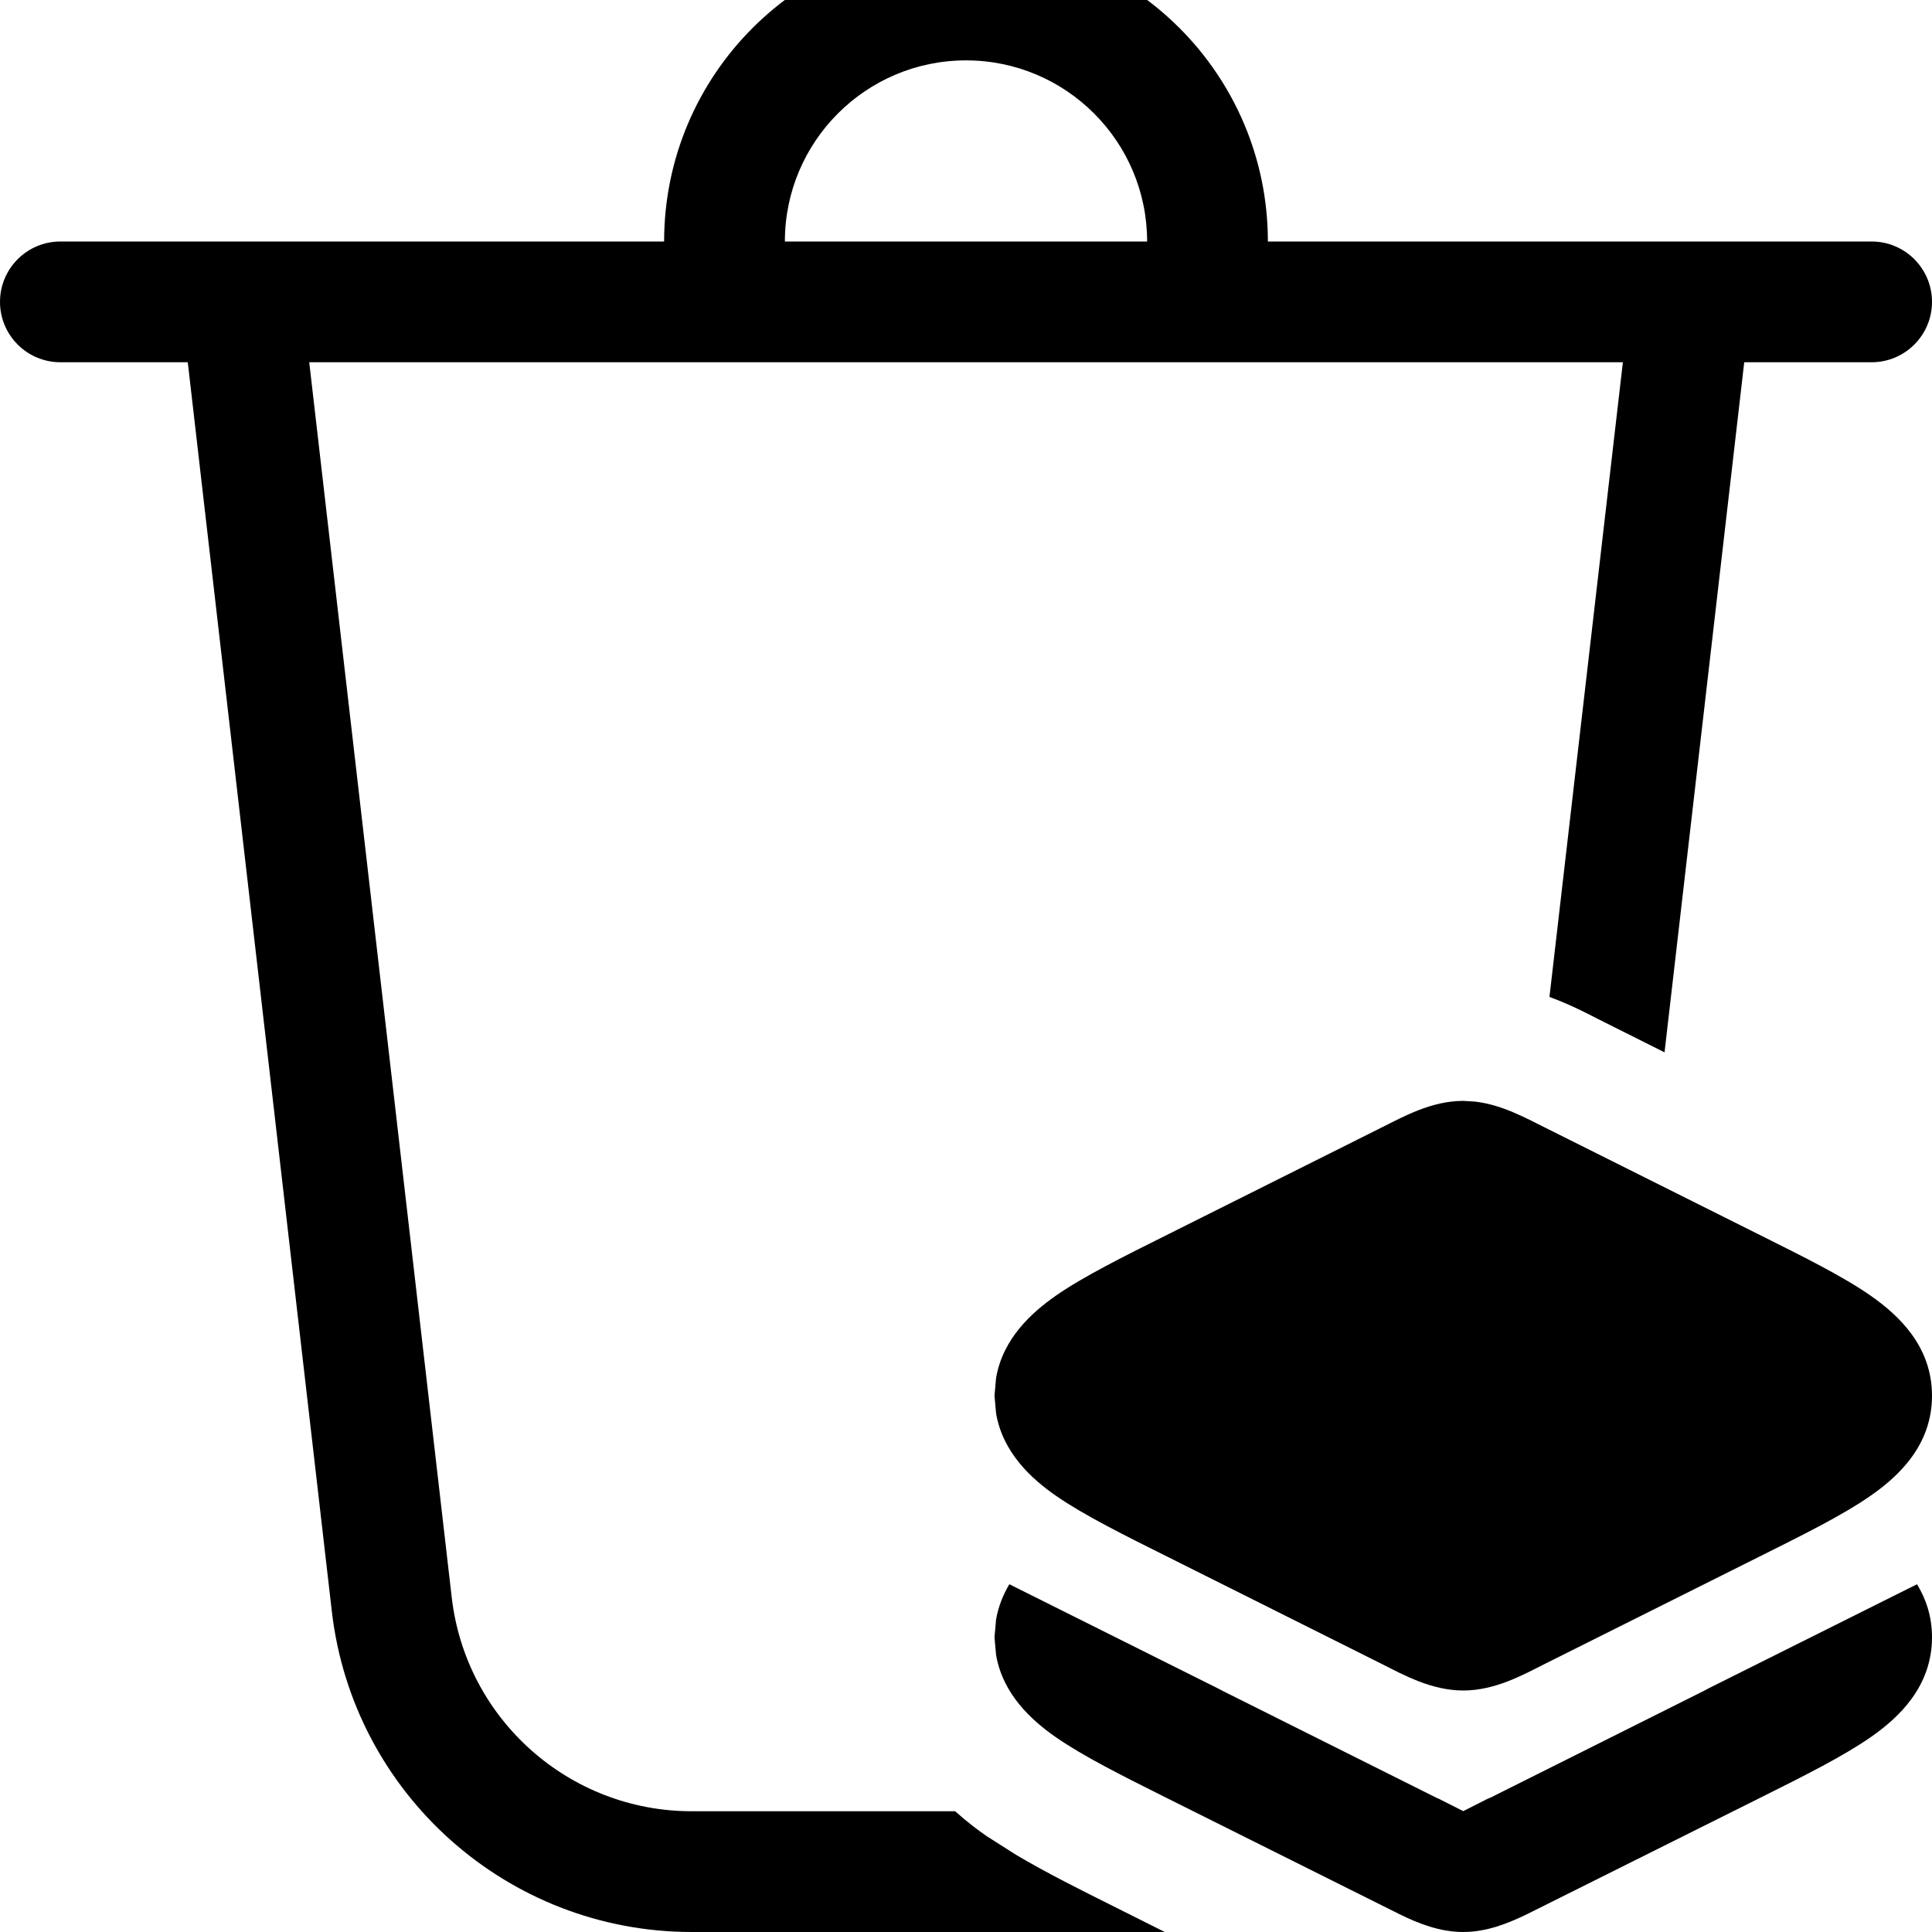 <svg width="16" height="16" viewBox="0 0 16 16" xmlns="http://www.w3.org/2000/svg">
	<path fill-rule="evenodd" clip-rule="evenodd" d="M8 -0.5C9.381 -0.5 10.5 0.619 10.5 2H15.5C15.776 2 16 2.224 16 2.5C16 2.776 15.776 3 15.5 3H14.445L13.785 8.715L13.236 8.44C13.183 8.414 13.034 8.331 12.832 8.256L13.44 3H2.561L3.741 13.229C3.858 14.239 4.713 15 5.729 15H7.91C8.008 15.088 8.099 15.156 8.171 15.206L8.413 15.36C8.669 15.512 8.957 15.655 9.211 15.782L9.646 16H5.729C4.205 16 2.923 14.857 2.748 13.344L1.555 3H0.5C0.224 3 0 2.776 0 2.5C0 2.224 0.224 2 0.5 2H5.5C5.5 0.619 6.619 -0.5 8 -0.5ZM8 0.5C7.172 0.5 6.5 1.172 6.5 2H9.5C9.5 1.172 8.828 0.5 8 0.5Z" />
	<path d="M15.876 13.12C15.95 13.242 16 13.386 16 13.559C16 13.969 15.723 14.226 15.493 14.386C15.266 14.544 14.943 14.706 14.578 14.888L12.639 15.856C12.489 15.928 12.312 16 12.118 16C11.924 16 11.746 15.929 11.597 15.856L9.658 14.888C9.294 14.706 8.97 14.544 8.743 14.386C8.542 14.246 8.305 14.031 8.249 13.705L8.236 13.559L8.249 13.412C8.268 13.303 8.308 13.206 8.359 13.12L10.089 13.984C10.103 13.991 10.117 13.999 10.131 14.006L11.895 14.888C11.901 14.891 11.908 14.893 11.914 14.896L12.118 14.999L12.321 14.896C12.328 14.893 12.335 14.891 12.342 14.888L14.105 14.006C14.12 13.999 14.133 13.991 14.146 13.984L15.876 13.12Z" />
	<path d="M12.216 9.123C12.439 9.149 12.636 9.259 12.789 9.335L14.553 10.217C14.928 10.404 15.261 10.569 15.493 10.731C15.723 10.892 16 11.148 16 11.559C16 11.969 15.723 12.226 15.493 12.386C15.261 12.548 14.928 12.713 14.553 12.9L12.789 13.782C12.614 13.87 12.382 14 12.118 14C11.854 14 11.622 13.87 11.447 13.782L9.684 12.9C9.309 12.713 8.976 12.548 8.743 12.386C8.542 12.246 8.305 12.031 8.249 11.705L8.236 11.559L8.249 11.412C8.305 11.086 8.542 10.872 8.743 10.731C8.976 10.569 9.309 10.404 9.684 10.217L11.447 9.335C11.622 9.248 11.854 9.117 12.118 9.117L12.216 9.123Z" />
</svg>
